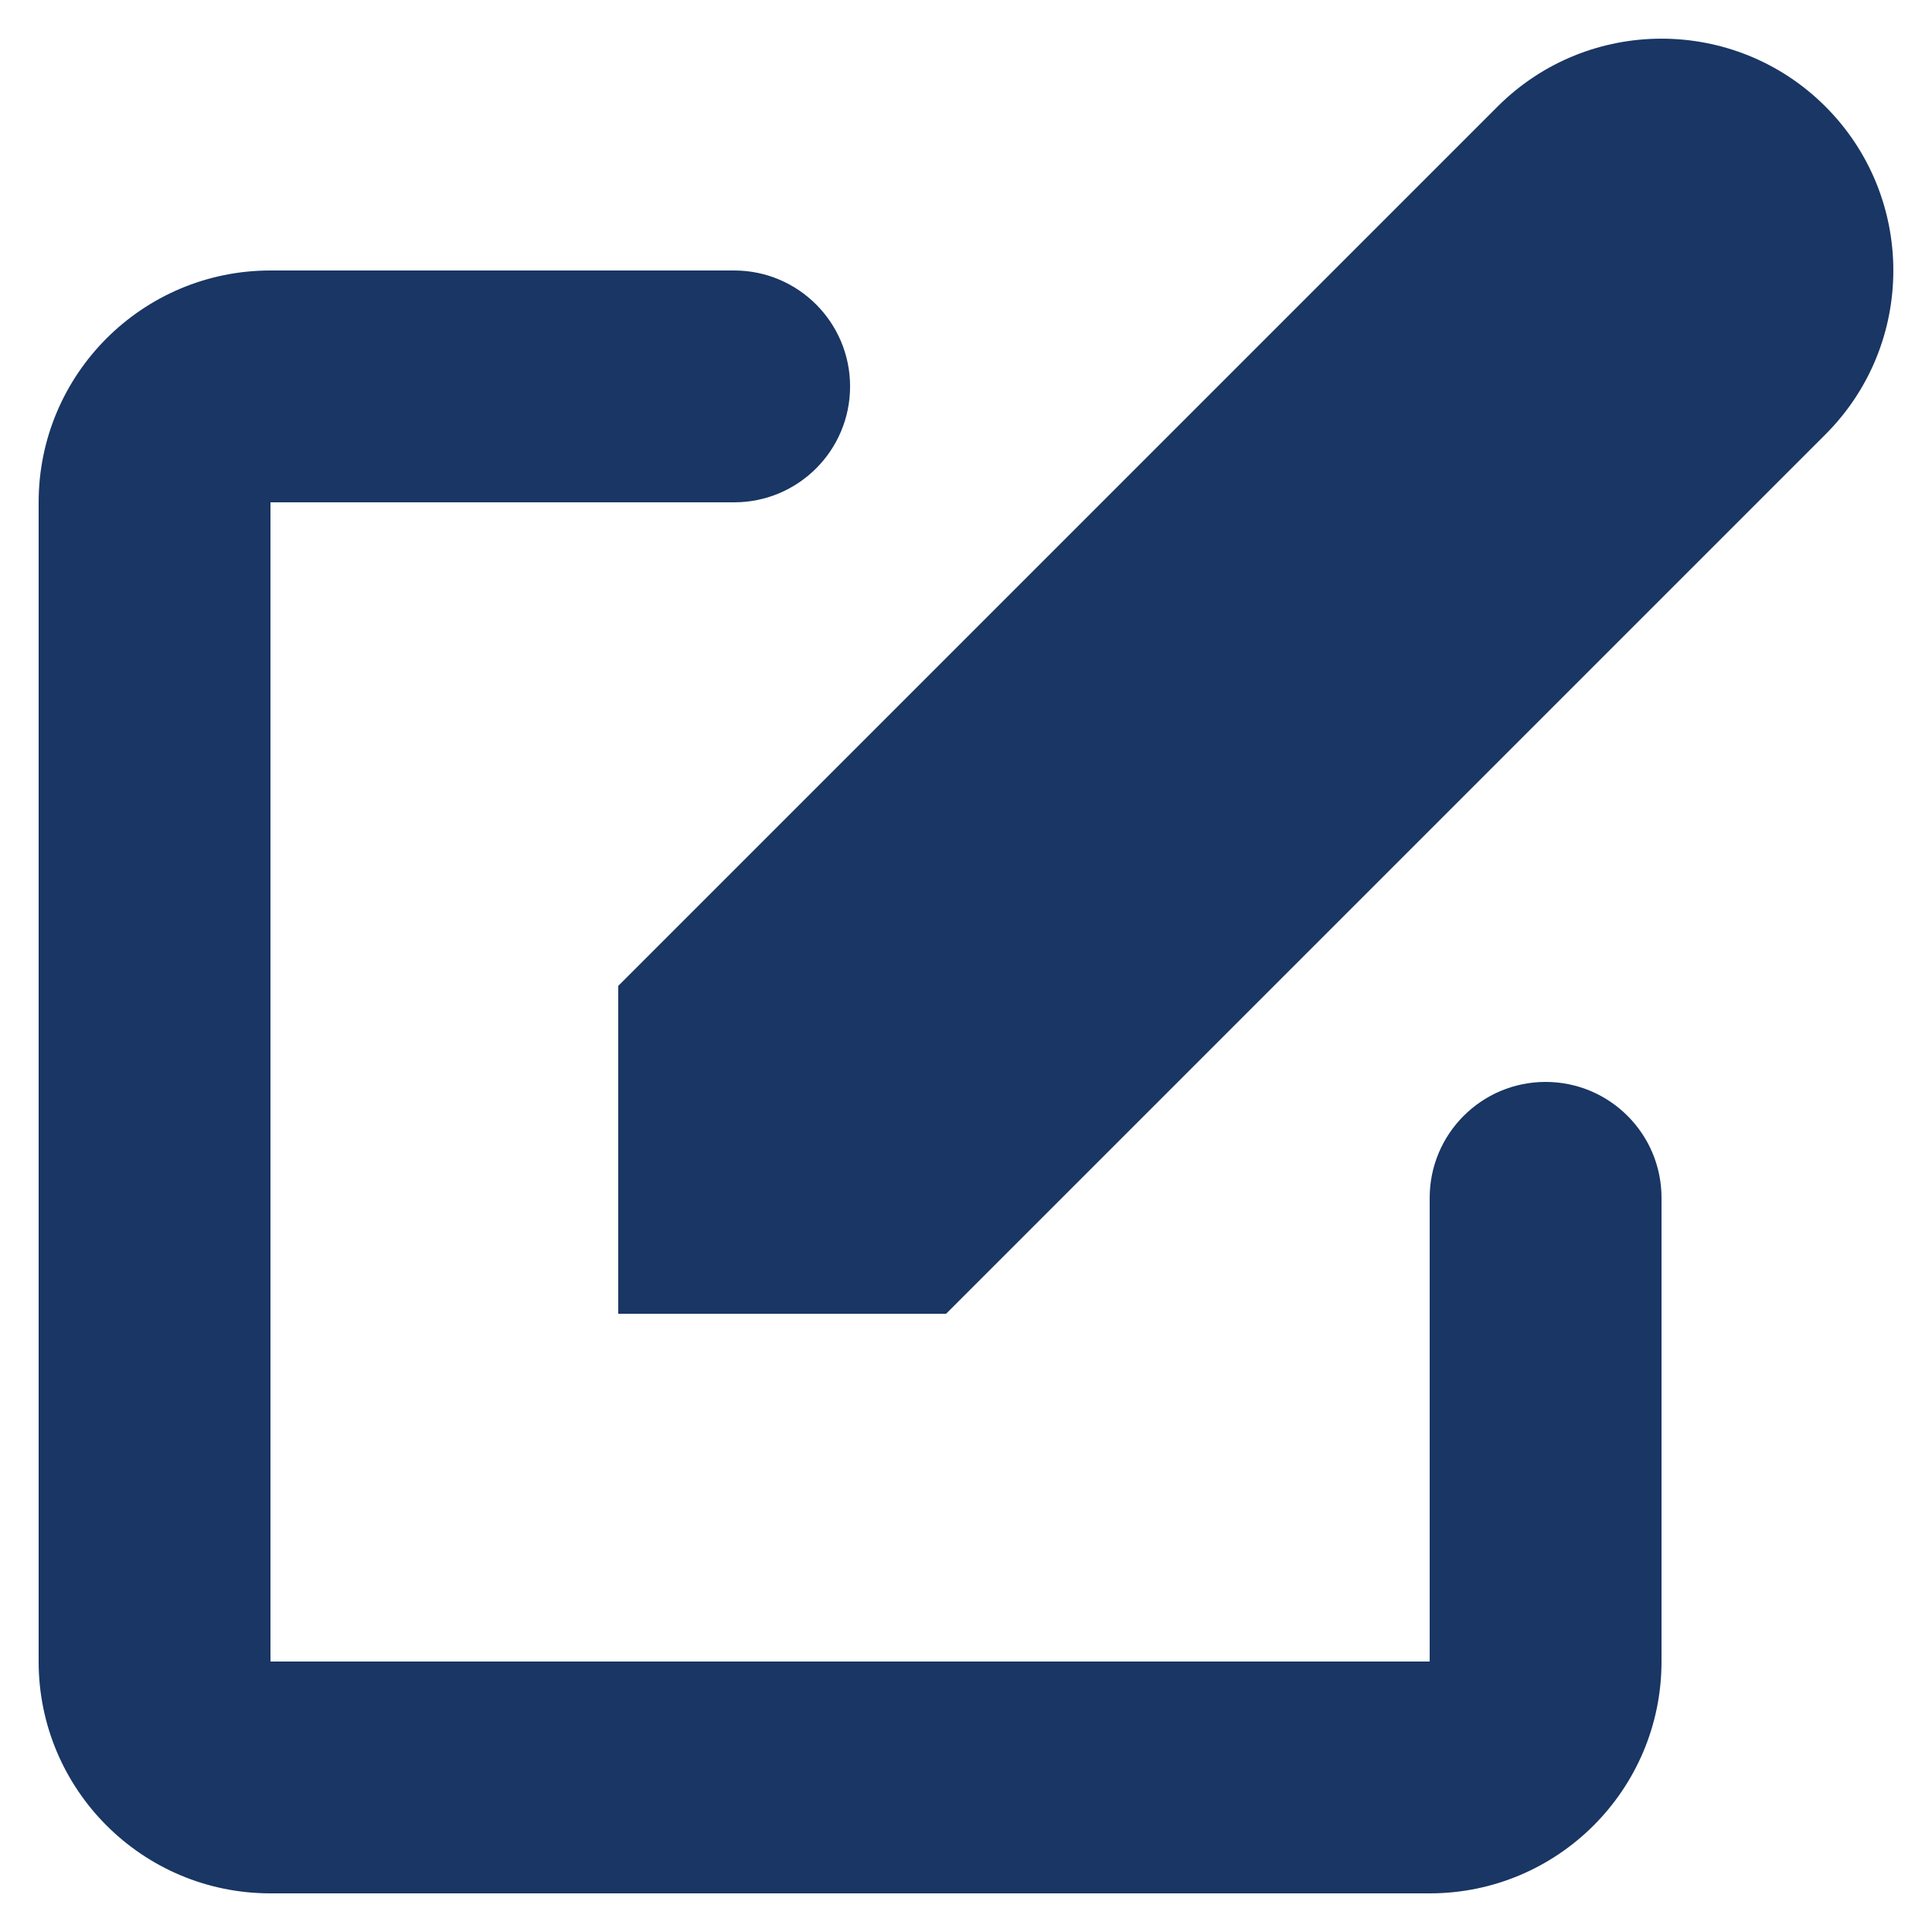 <svg width="20" height="20" viewBox="0 0 20 20" fill="none" xmlns="http://www.w3.org/2000/svg">
<path d="M18.897 1.103C17.96 0.166 16.44 0.166 15.503 1.103L6.4 10.206V13.6H9.794L18.897 4.497C19.834 3.56 19.834 2.041 18.897 1.103Z" fill="#193664"/>
<path fill-rule="evenodd" clip-rule="evenodd" d="M0.4 5.2C0.4 3.875 1.474 2.8 2.8 2.8H7.6C8.263 2.8 8.8 3.338 8.8 4C8.8 4.663 8.263 5.2 7.6 5.2H2.8V17.2H14.8V12.4C14.8 11.738 15.337 11.2 16 11.2C16.663 11.2 17.2 11.738 17.2 12.4V17.2C17.2 18.526 16.125 19.6 14.8 19.6H2.8C1.474 19.6 0.4 18.526 0.4 17.2V5.2Z" fill="#193664"/>
</svg>
